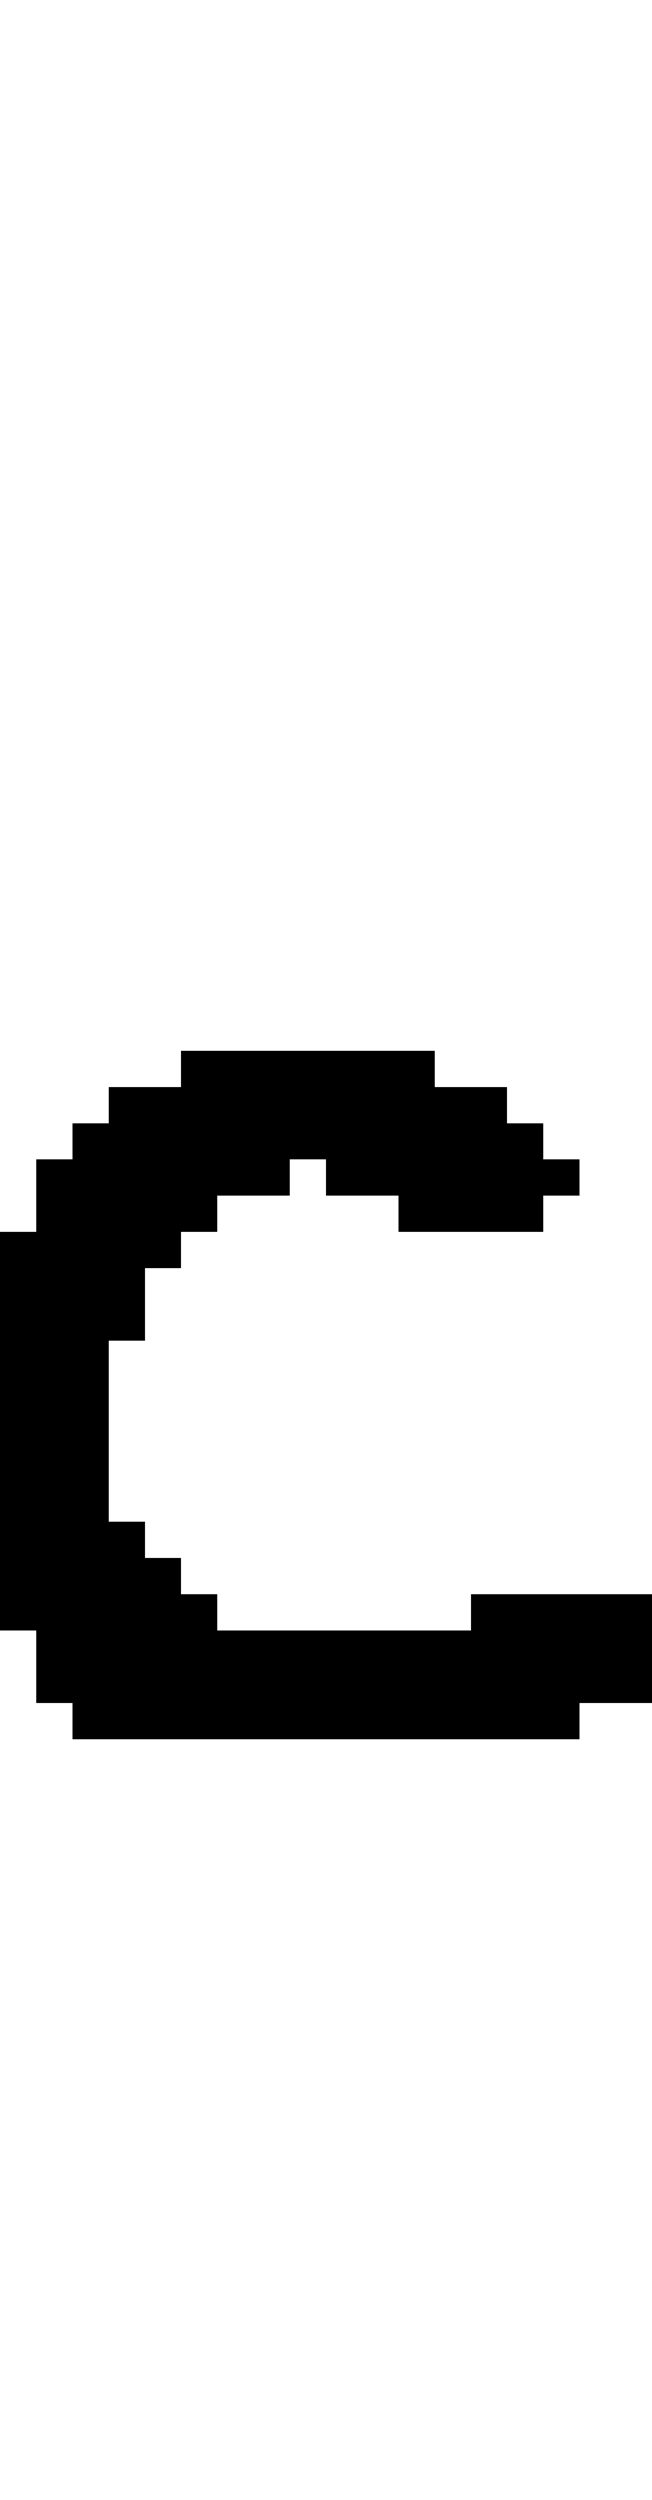 <svg xmlns="http://www.w3.org/2000/svg" width="18" height="69" viewBox="0 0 18 69" shape-rendering="crispEdges">
<rect x="5" y="29" width="7" height="1" fill="black"/>
<rect x="3" y="30" width="11" height="1" fill="black"/>
<rect x="2" y="31" width="13" height="1" fill="black"/>
<rect x="1" y="32" width="7" height="1" fill="black"/>
<rect x="9" y="32" width="7" height="1" fill="black"/>
<rect x="1" y="33" width="5" height="1" fill="black"/>
<rect x="11" y="33" width="4" height="1" fill="black"/>
<rect x="0" y="34" width="5" height="1" fill="black"/>
<rect x="0" y="35" width="4" height="1" fill="black"/>
<rect x="0" y="36" width="4" height="1" fill="black"/>
<rect x="0" y="37" width="3" height="1" fill="black"/>
<rect x="0" y="38" width="3" height="1" fill="black"/>
<rect x="0" y="39" width="3" height="1" fill="black"/>
<rect x="0" y="40" width="3" height="1" fill="black"/>
<rect x="0" y="41" width="3" height="1" fill="black"/>
<rect x="0" y="42" width="4" height="1" fill="black"/>
<rect x="0" y="43" width="5" height="1" fill="black"/>
<rect x="0" y="44" width="6" height="1" fill="black"/>
<rect x="13" y="44" width="5" height="1" fill="black"/>
<rect x="1" y="45" width="17" height="1" fill="black"/>
<rect x="1" y="46" width="17" height="1" fill="black"/>
<rect x="2" y="47" width="14" height="1" fill="black"/>
</svg>
